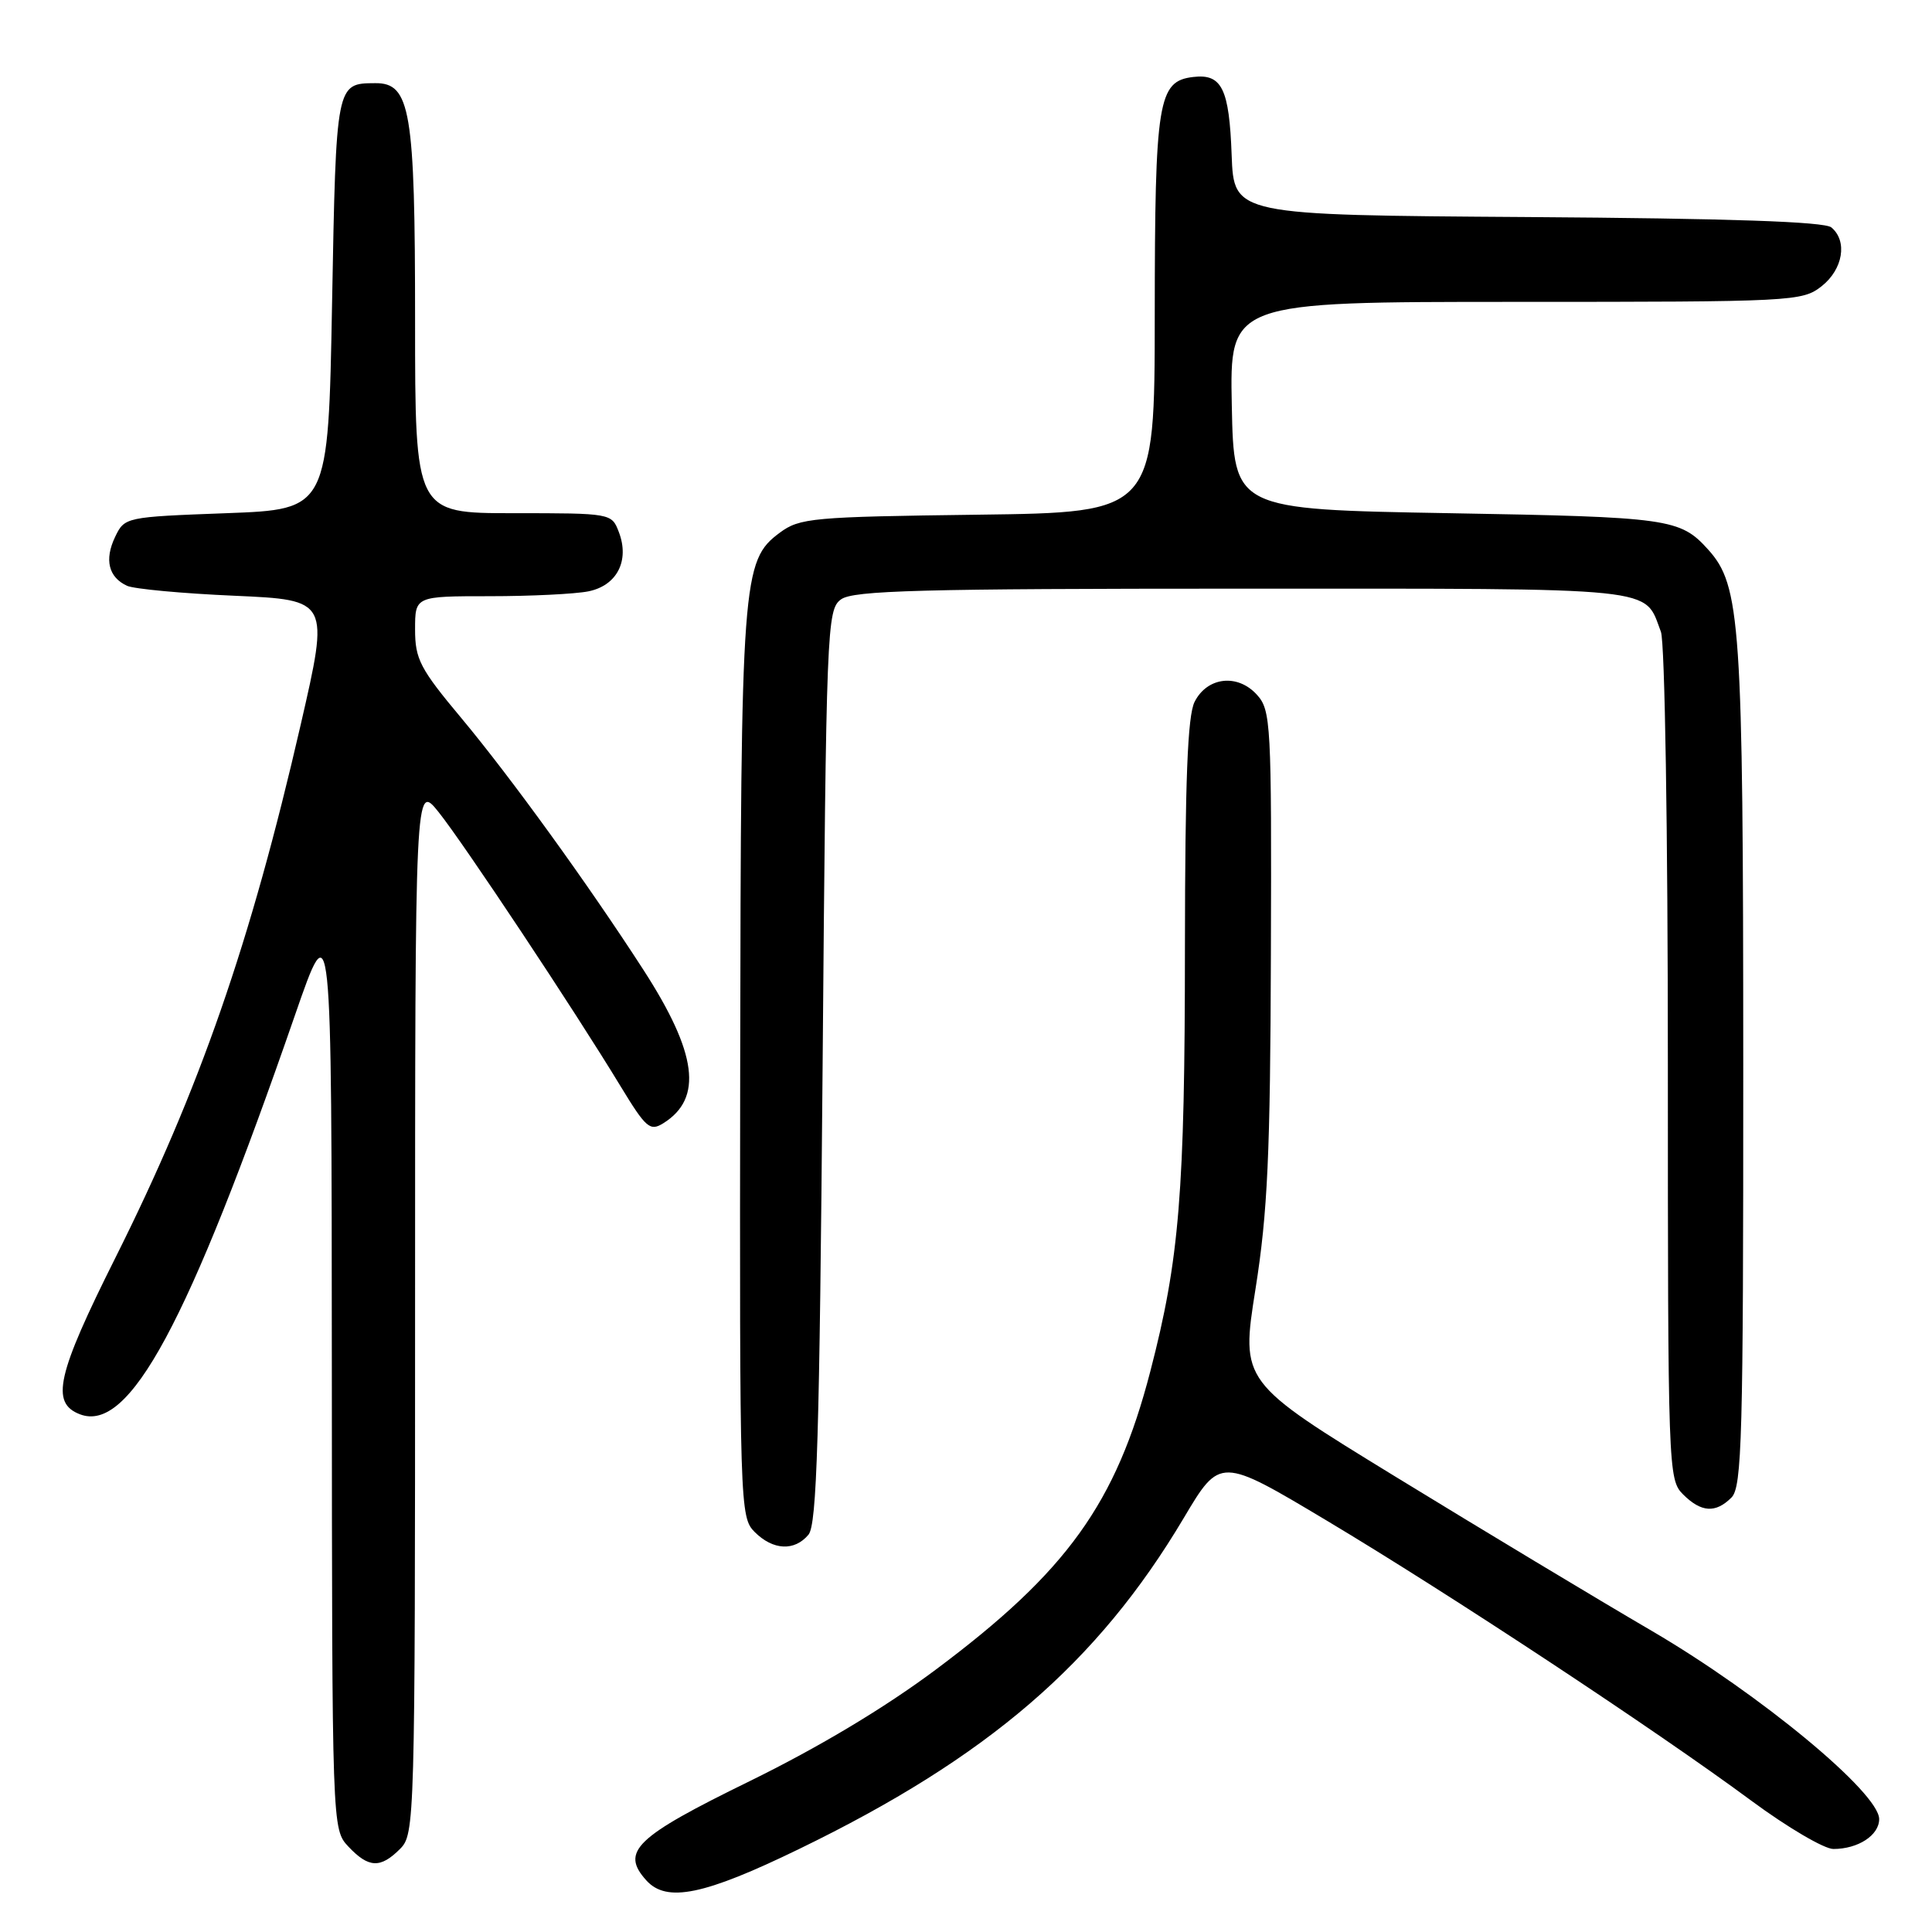 <?xml version="1.0" encoding="UTF-8" standalone="no"?>
<!DOCTYPE svg PUBLIC "-//W3C//DTD SVG 1.1//EN" "http://www.w3.org/Graphics/SVG/1.1/DTD/svg11.dtd" >
<svg xmlns="http://www.w3.org/2000/svg" xmlns:xlink="http://www.w3.org/1999/xlink" version="1.1" viewBox="0 0 256 256">
 <g >
 <path fill="currentColor"
d=" M 105.89 245.00 C 130.89 232.87 145.43 220.36 156.85 201.15 C 161.67 193.04 161.67 193.04 175.82 201.50 C 191.95 211.14 219.40 229.24 232.11 238.64 C 236.85 242.14 241.72 245.00 242.93 245.00 C 246.21 245.00 249.00 243.18 249.00 241.04 C 249.00 237.56 233.23 224.51 218.92 216.13 C 211.54 211.82 196.26 202.62 184.96 195.70 C 164.41 183.11 164.41 183.11 166.36 170.80 C 167.97 160.62 168.32 152.97 168.40 126.36 C 168.50 95.83 168.40 94.10 166.55 92.06 C 163.99 89.23 159.96 89.69 158.29 93.00 C 157.36 94.84 157.03 103.41 157.01 125.53 C 157.00 158.04 156.28 166.87 152.42 181.72 C 147.87 199.24 141.38 208.25 124.00 221.23 C 117.22 226.30 108.48 231.53 99.32 236.02 C 84.15 243.44 82.19 245.34 85.65 249.17 C 88.34 252.14 93.30 251.12 105.89 245.00 Z  M 53.00 245.00 C 54.96 243.04 55.00 241.67 55.00 173.36 C 55.00 103.72 55.00 103.72 58.12 107.61 C 61.46 111.79 76.12 133.86 82.22 143.92 C 85.60 149.48 86.13 149.94 87.90 148.83 C 93.17 145.54 92.39 139.55 85.25 128.50 C 77.89 117.11 67.68 103.00 61.13 95.15 C 55.66 88.61 55.00 87.34 55.00 83.41 C 55.00 79.00 55.00 79.00 64.87 79.00 C 70.31 79.00 76.19 78.71 77.95 78.36 C 81.75 77.60 83.45 74.30 82.00 70.50 C 81.05 68.01 81.00 68.00 68.02 68.00 C 55.00 68.00 55.00 68.00 55.00 42.45 C 55.00 14.62 54.39 10.98 49.72 11.02 C 44.52 11.05 44.54 10.95 44.00 40.21 C 43.50 67.50 43.50 67.50 30.01 68.00 C 16.61 68.50 16.51 68.52 15.25 71.15 C 13.81 74.16 14.38 76.49 16.83 77.62 C 17.75 78.04 24.16 78.64 31.07 78.94 C 43.64 79.50 43.64 79.50 39.85 96.00 C 33.19 124.96 26.46 144.34 15.30 166.64 C 7.52 182.18 6.68 185.90 10.59 187.40 C 17.13 189.91 24.88 175.53 39.09 134.50 C 43.94 120.50 43.94 120.50 43.97 181.44 C 44.00 242.37 44.00 242.37 46.17 244.69 C 48.84 247.52 50.40 247.60 53.00 245.00 Z  M 107.13 203.35 C 108.24 202.00 108.59 190.46 109.00 141.27 C 109.48 82.91 109.57 80.79 111.44 79.42 C 113.06 78.24 121.96 78.00 164.62 78.00 C 220.62 78.00 217.80 77.71 220.08 83.72 C 220.60 85.07 221.00 110.21 221.00 141.07 C 221.00 194.67 221.05 196.05 223.00 198.00 C 225.41 200.41 227.32 200.54 229.43 198.43 C 230.82 197.04 231.00 190.47 230.99 141.18 C 230.98 82.44 230.64 77.58 226.33 72.81 C 222.62 68.71 221.22 68.51 192.00 68.00 C 163.50 67.50 163.50 67.50 163.22 53.75 C 162.94 40.00 162.94 40.00 200.84 40.00 C 237.66 40.00 238.80 39.94 241.37 37.93 C 244.21 35.69 244.84 31.94 242.66 30.13 C 241.74 29.37 229.10 28.94 202.41 28.76 C 163.50 28.50 163.50 28.50 163.20 20.55 C 162.88 11.73 161.90 9.75 158.11 10.20 C 153.44 10.75 153.03 13.29 153.01 41.70 C 153.00 67.90 153.00 67.90 129.57 68.20 C 107.61 68.48 105.96 68.63 103.32 70.59 C 98.34 74.29 98.17 76.56 98.08 141.25 C 98.00 199.72 98.04 201.04 100.00 203.00 C 102.43 205.43 105.28 205.57 107.13 203.35 Z "/>
</g>
</svg>